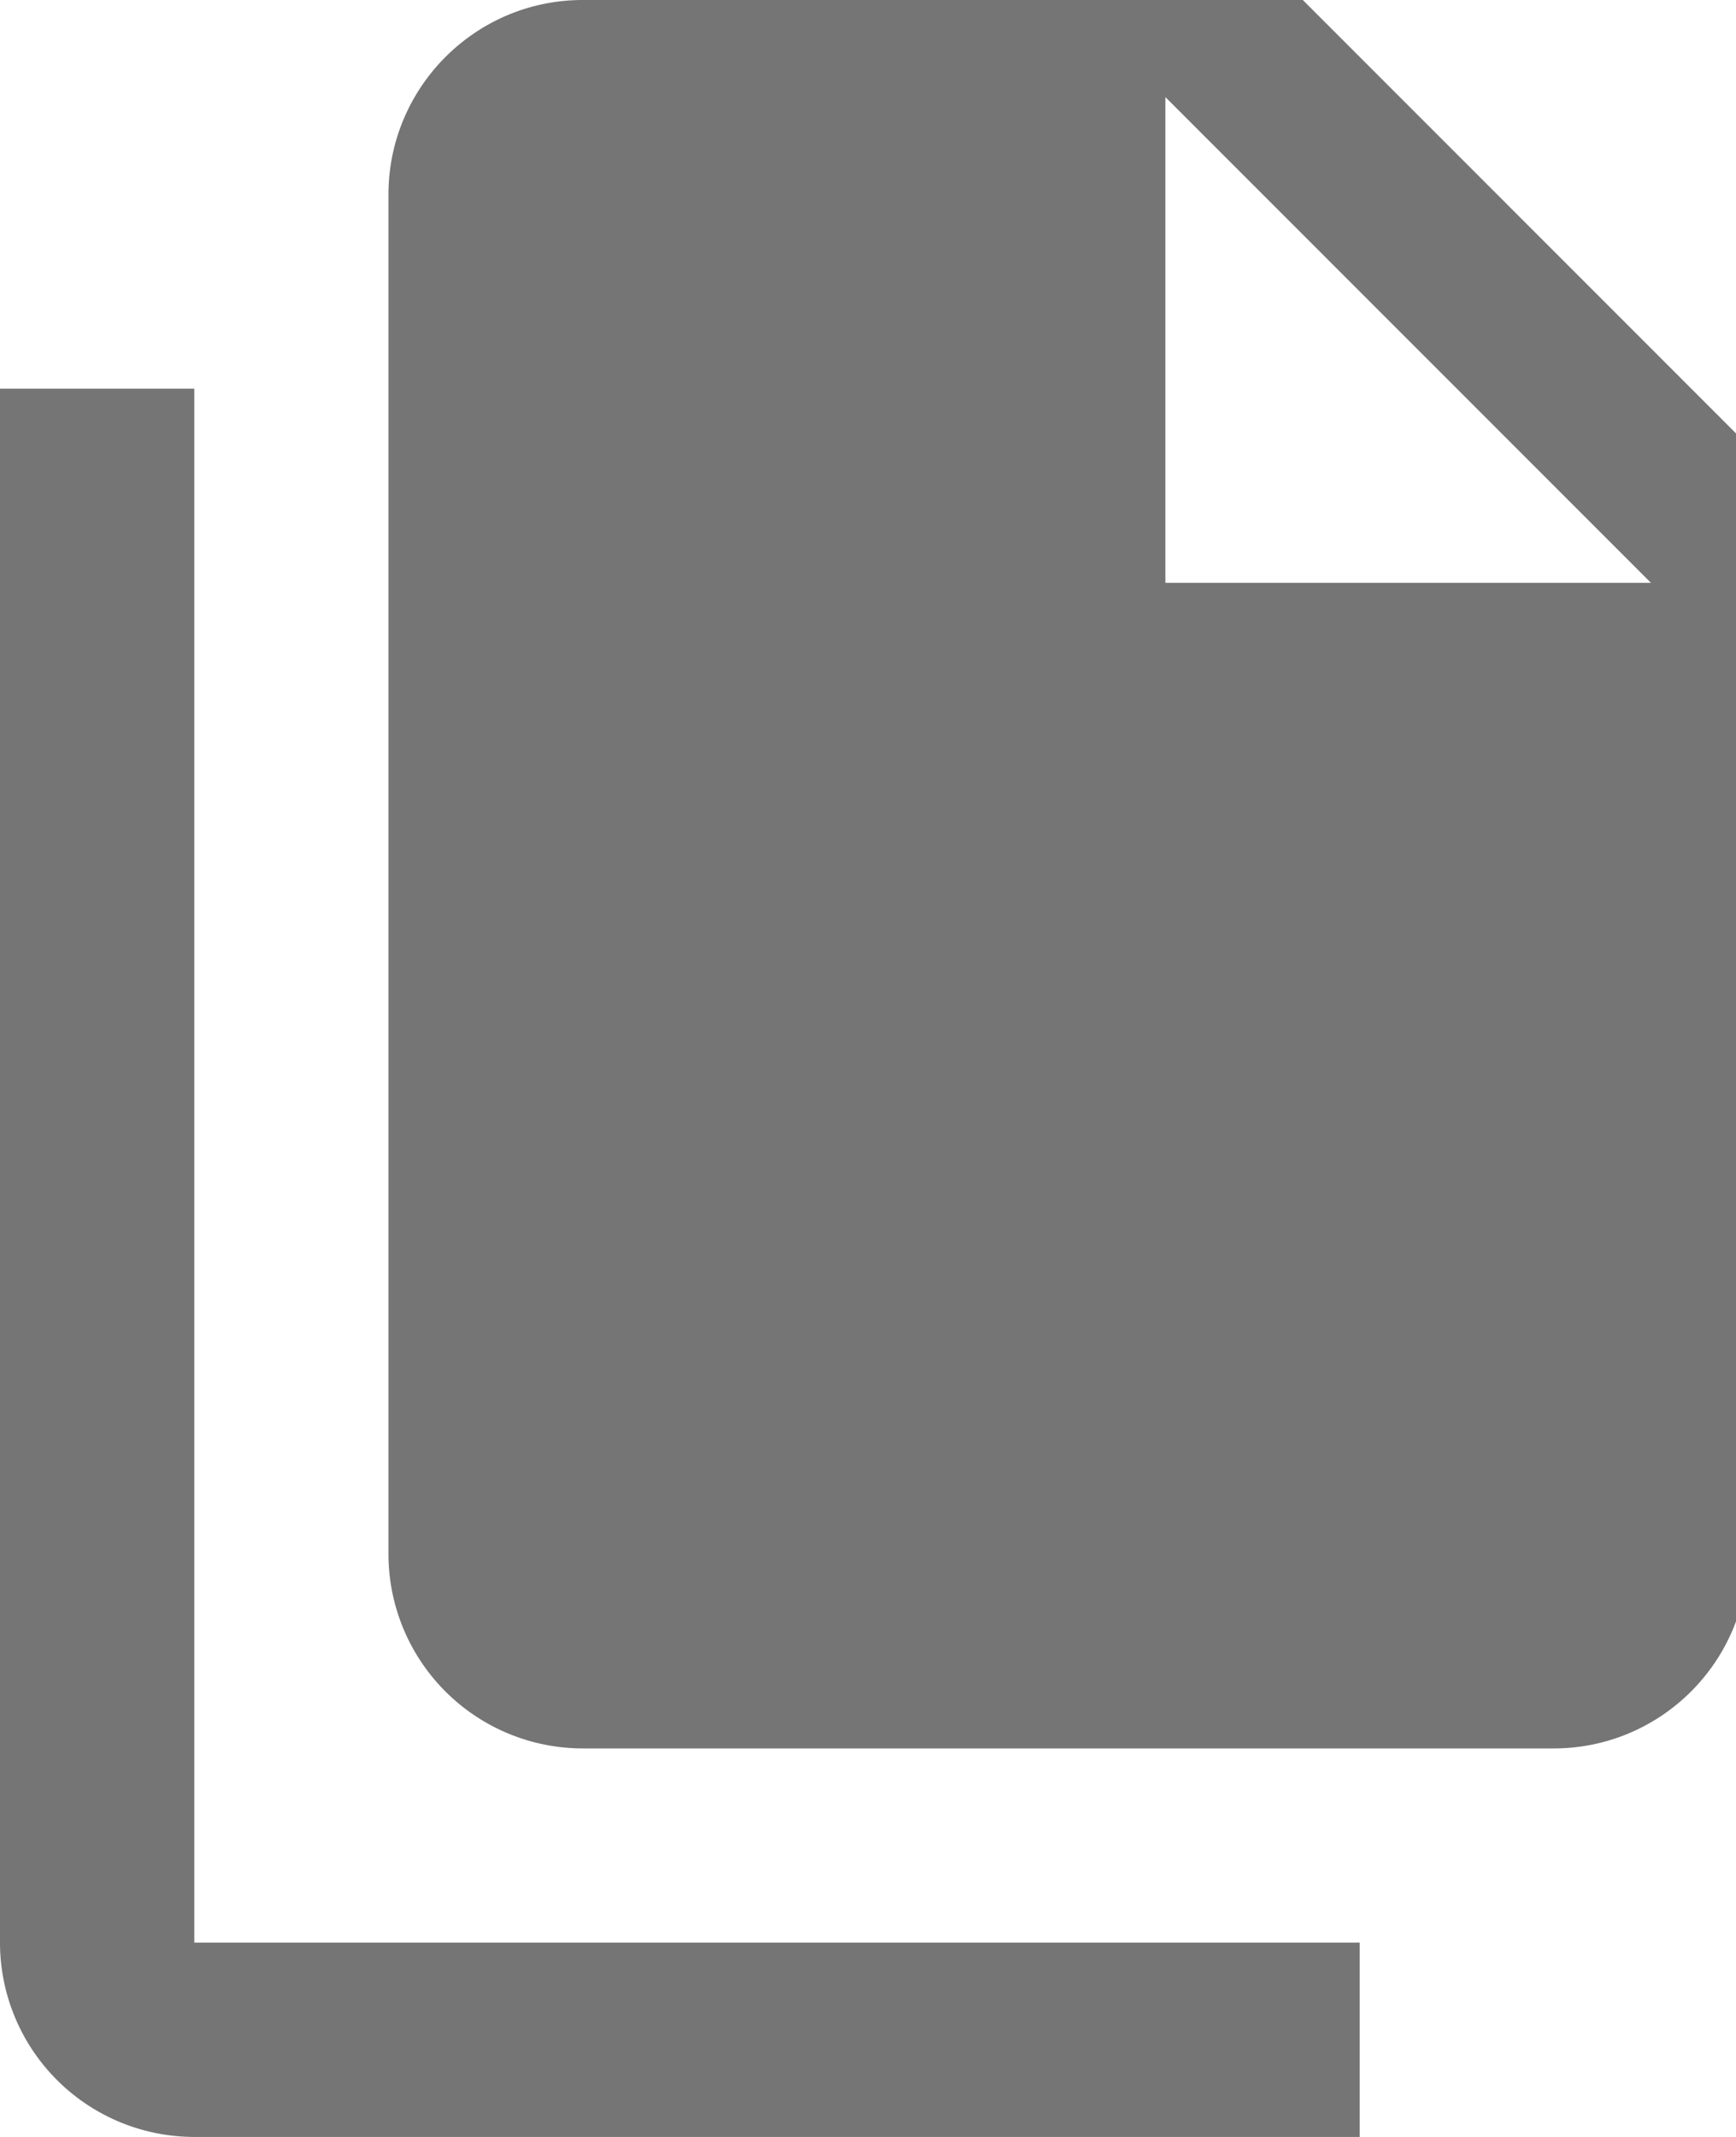 <svg xmlns="http://www.w3.org/2000/svg" width="13" height="16" viewBox="0 0 13 16"><g><g><path fill="#757575" d="M1.455 14.545h8.727V16H1.455A1.456 1.456 0 0 1 0 14.545V2.91h1.455zM13.09 3.335v8.301c0 .803-.652 1.455-1.455 1.455H4.364a1.456 1.456 0 0 1-1.455-1.455V1.455C2.91.653 3.561 0 4.364 0h5.392zm-.727 1.029L8.727.727v3.637z"/></g></g></svg>